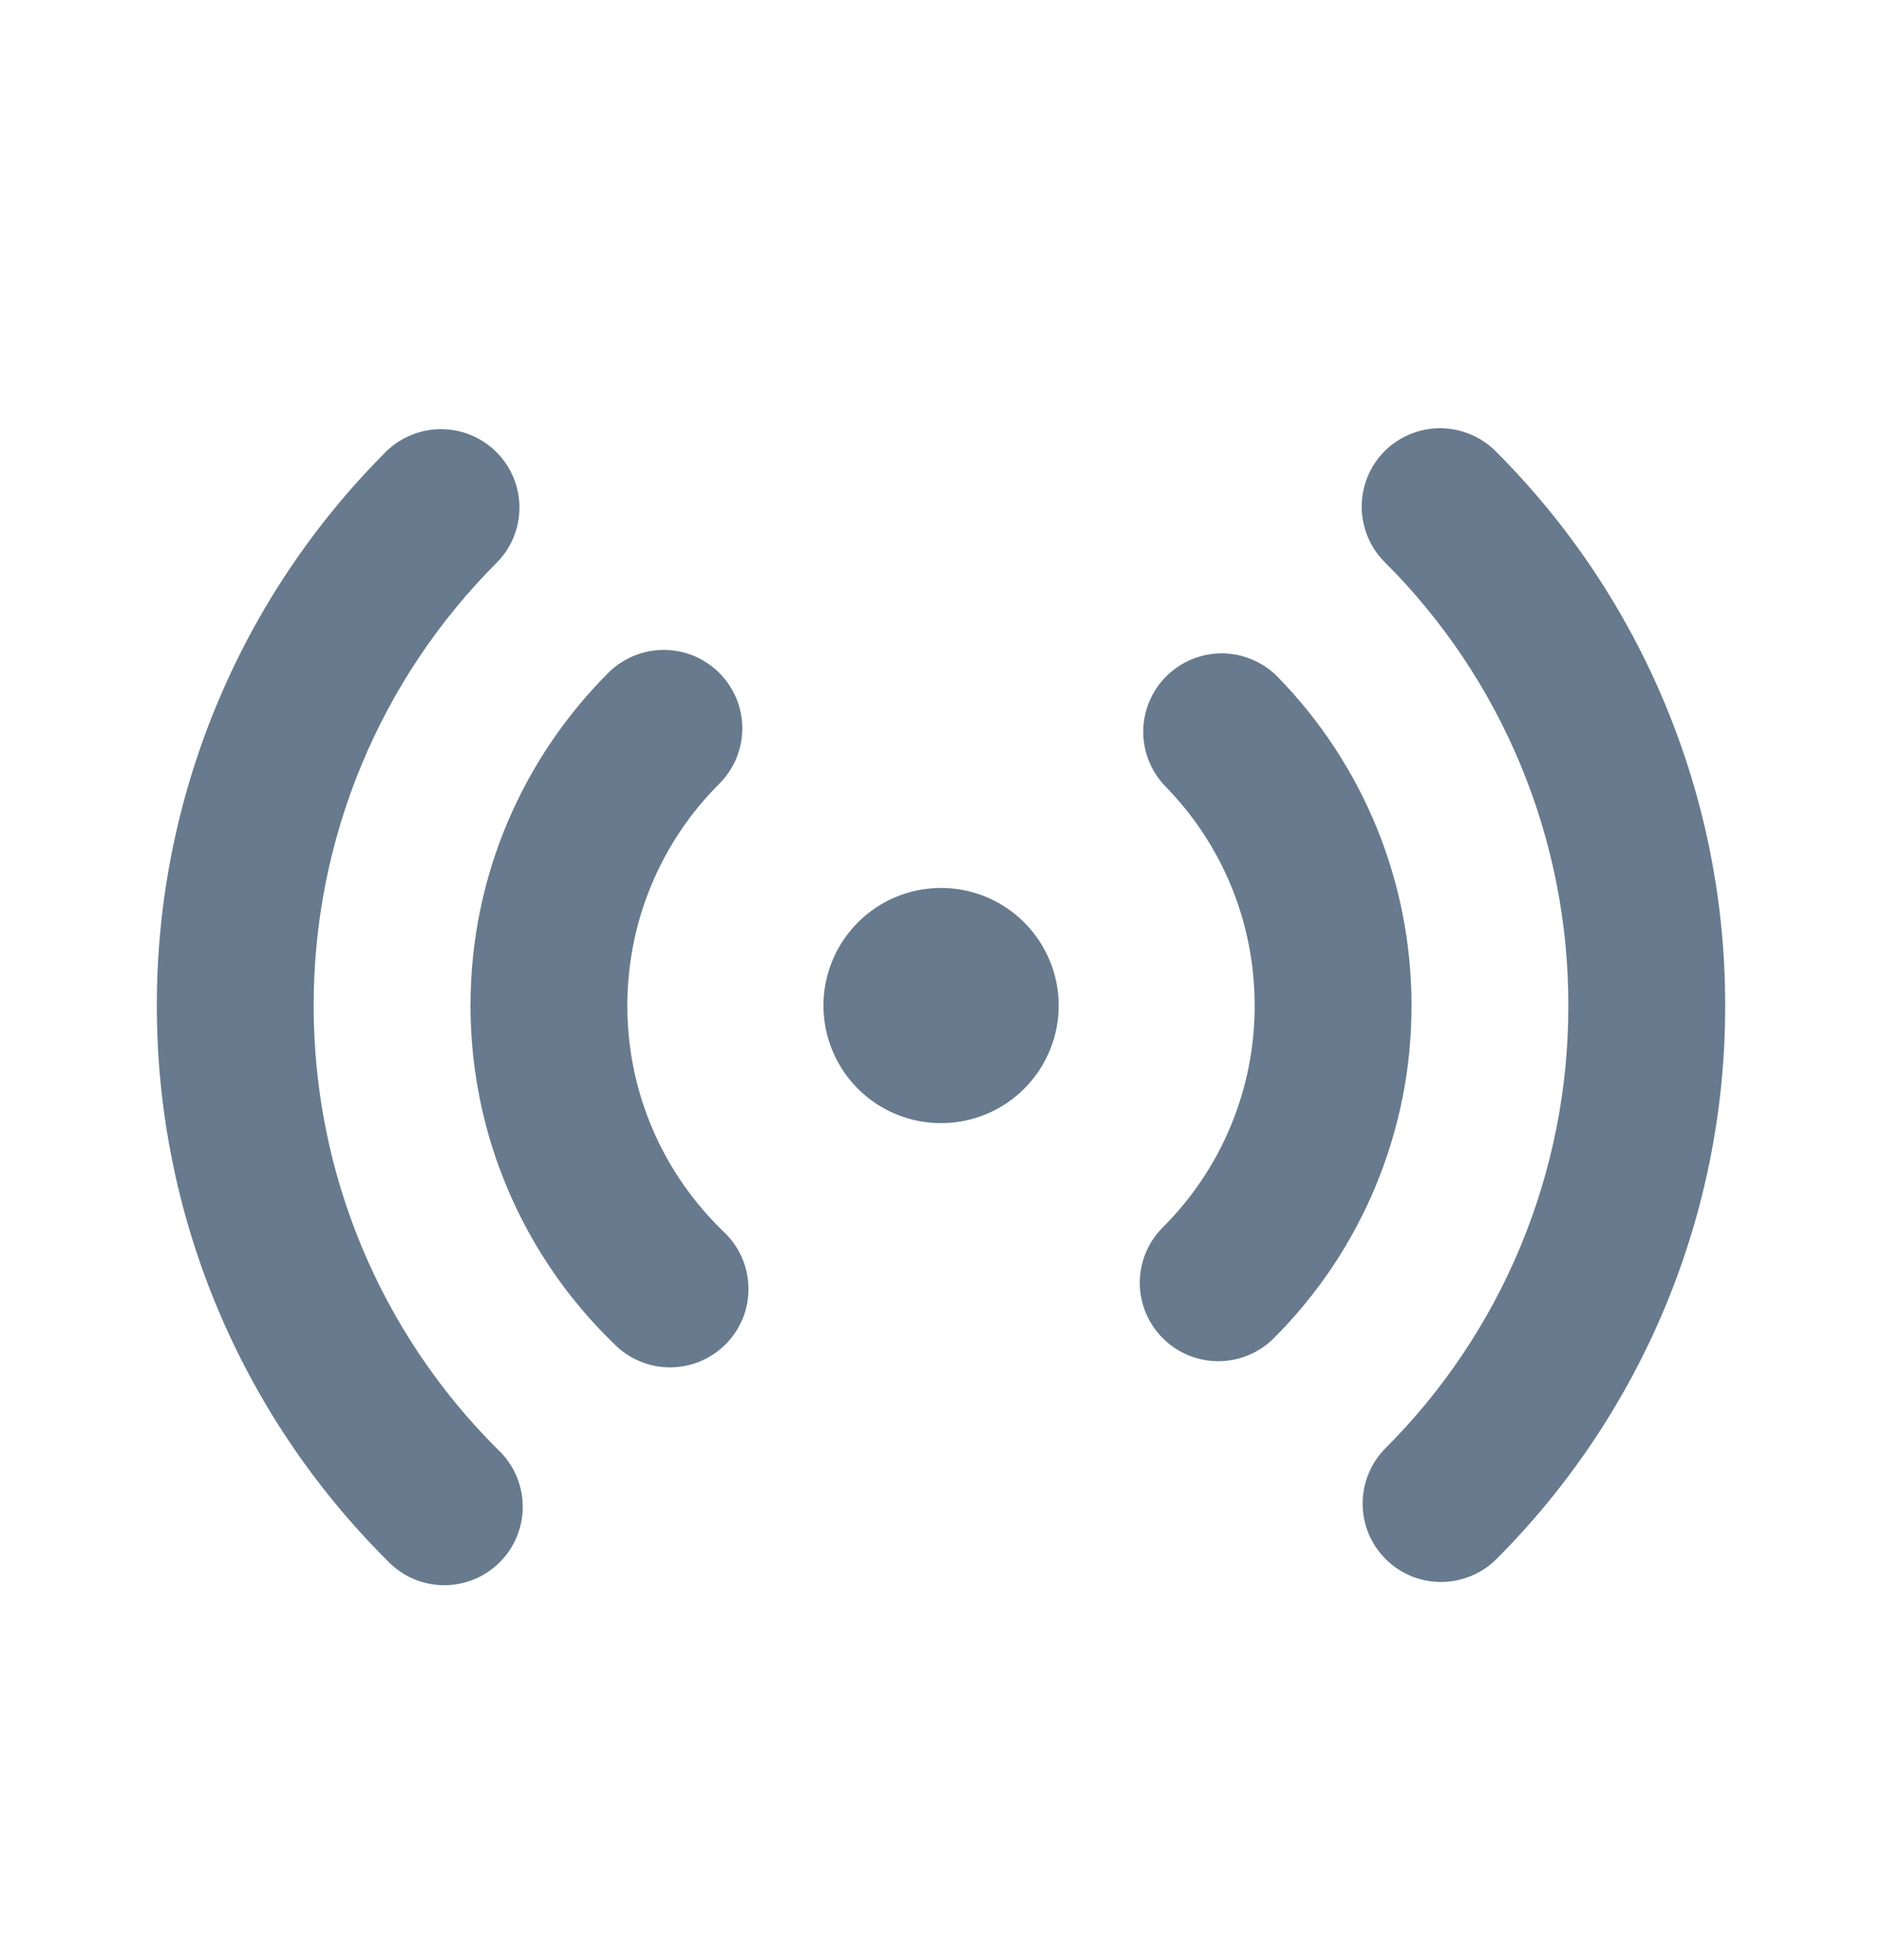 <svg width="24" height="25" viewBox="0 0 24 25" fill="none" xmlns="http://www.w3.org/2000/svg">
<g clip-path="url(#clip0_290_6050)">
<path d="M4.929 5.754C5.118 5.572 5.371 5.471 5.633 5.474C5.895 5.476 6.146 5.581 6.331 5.767C6.517 5.952 6.622 6.203 6.624 6.465C6.626 6.727 6.526 6.98 6.343 7.168C5.599 7.91 5.009 8.792 4.607 9.763C4.205 10.734 3.999 11.774 4 12.825C3.999 13.876 4.205 14.917 4.607 15.888C5.009 16.859 5.599 17.74 6.343 18.482C6.443 18.574 6.522 18.684 6.578 18.807C6.633 18.93 6.663 19.063 6.666 19.197C6.669 19.332 6.644 19.466 6.594 19.591C6.544 19.716 6.469 19.83 6.373 19.925C6.278 20.021 6.164 20.096 6.039 20.146C5.914 20.196 5.78 20.221 5.646 20.218C5.511 20.215 5.378 20.185 5.255 20.13C5.132 20.074 5.022 19.994 4.93 19.895C4.001 18.968 3.263 17.866 2.76 16.653C2.257 15.439 1.999 14.139 2 12.825C1.999 11.512 2.257 10.211 2.76 8.998C3.262 7.784 4 6.682 4.929 5.754ZM17.657 5.754C17.845 5.567 18.099 5.462 18.364 5.462C18.63 5.462 18.884 5.567 19.072 5.754C20.001 6.682 20.739 7.784 21.241 8.998C21.744 10.211 22.002 11.512 22 12.825C22.002 14.139 21.744 15.44 21.241 16.653C20.739 17.866 20.001 18.969 19.072 19.896C18.883 20.078 18.63 20.179 18.368 20.177C18.106 20.175 17.855 20.07 17.67 19.884C17.484 19.699 17.379 19.448 17.377 19.186C17.375 18.924 17.475 18.671 17.657 18.482C18.402 17.74 18.992 16.859 19.394 15.888C19.796 14.917 20.002 13.876 20 12.825C20.002 11.774 19.796 10.734 19.394 9.763C18.992 8.792 18.402 7.91 17.657 7.168C17.47 6.981 17.365 6.726 17.365 6.461C17.365 6.196 17.47 5.942 17.657 5.754ZM9.172 8.582C9.265 8.675 9.339 8.786 9.39 8.907C9.44 9.028 9.466 9.158 9.466 9.29C9.466 9.421 9.44 9.551 9.39 9.673C9.339 9.794 9.265 9.904 9.172 9.997C8.8 10.368 8.505 10.809 8.304 11.294C8.103 11.78 8 12.3 8 12.825C8 13.955 8.467 14.973 9.22 15.702C9.319 15.793 9.398 15.902 9.454 16.023C9.51 16.145 9.54 16.276 9.544 16.41C9.549 16.543 9.526 16.676 9.478 16.801C9.429 16.925 9.357 17.039 9.264 17.135C9.171 17.231 9.06 17.307 8.937 17.36C8.814 17.412 8.682 17.439 8.548 17.44C8.414 17.44 8.282 17.414 8.159 17.362C8.036 17.311 7.924 17.235 7.83 17.139C7.251 16.58 6.79 15.91 6.476 15.169C6.161 14.428 6 13.63 6 12.825C6 11.168 6.673 9.667 7.757 8.582C7.85 8.489 7.961 8.416 8.082 8.365C8.203 8.315 8.334 8.289 8.465 8.289C8.596 8.289 8.727 8.315 8.848 8.365C8.969 8.416 9.08 8.489 9.172 8.582ZM16.282 8.622C17.385 9.743 18.002 11.253 18 12.825C18.002 13.613 17.847 14.394 17.545 15.122C17.244 15.85 16.801 16.512 16.244 17.068C16.056 17.256 15.801 17.361 15.536 17.361C15.271 17.361 15.016 17.256 14.829 17.068C14.641 16.881 14.535 16.626 14.535 16.361C14.535 16.096 14.641 15.841 14.829 15.653C15.201 15.283 15.496 14.842 15.697 14.356C15.898 13.871 16.001 13.351 16 12.825C16 11.734 15.565 10.745 14.855 10.023C14.674 9.833 14.575 9.579 14.579 9.317C14.584 9.054 14.691 8.804 14.879 8.62C15.066 8.436 15.319 8.333 15.581 8.333C15.844 8.334 16.096 8.438 16.282 8.622ZM12.001 11.325C12.398 11.325 12.78 11.483 13.061 11.765C13.342 12.046 13.501 12.428 13.501 12.825C13.501 13.223 13.342 13.605 13.061 13.886C12.78 14.167 12.398 14.325 12.001 14.325C11.603 14.325 11.221 14.167 10.94 13.886C10.659 13.605 10.501 13.223 10.501 12.825C10.501 12.428 10.659 12.046 10.94 11.765C11.221 11.483 11.603 11.325 12.001 11.325Z" fill="#677A8E"/>
</g>
<defs>
<clipPath id="clip0_290_6050">
<rect width="24" height="24" fill="white" transform="translate(0 0.825)"/>
</clipPath>
</defs>
</svg>

